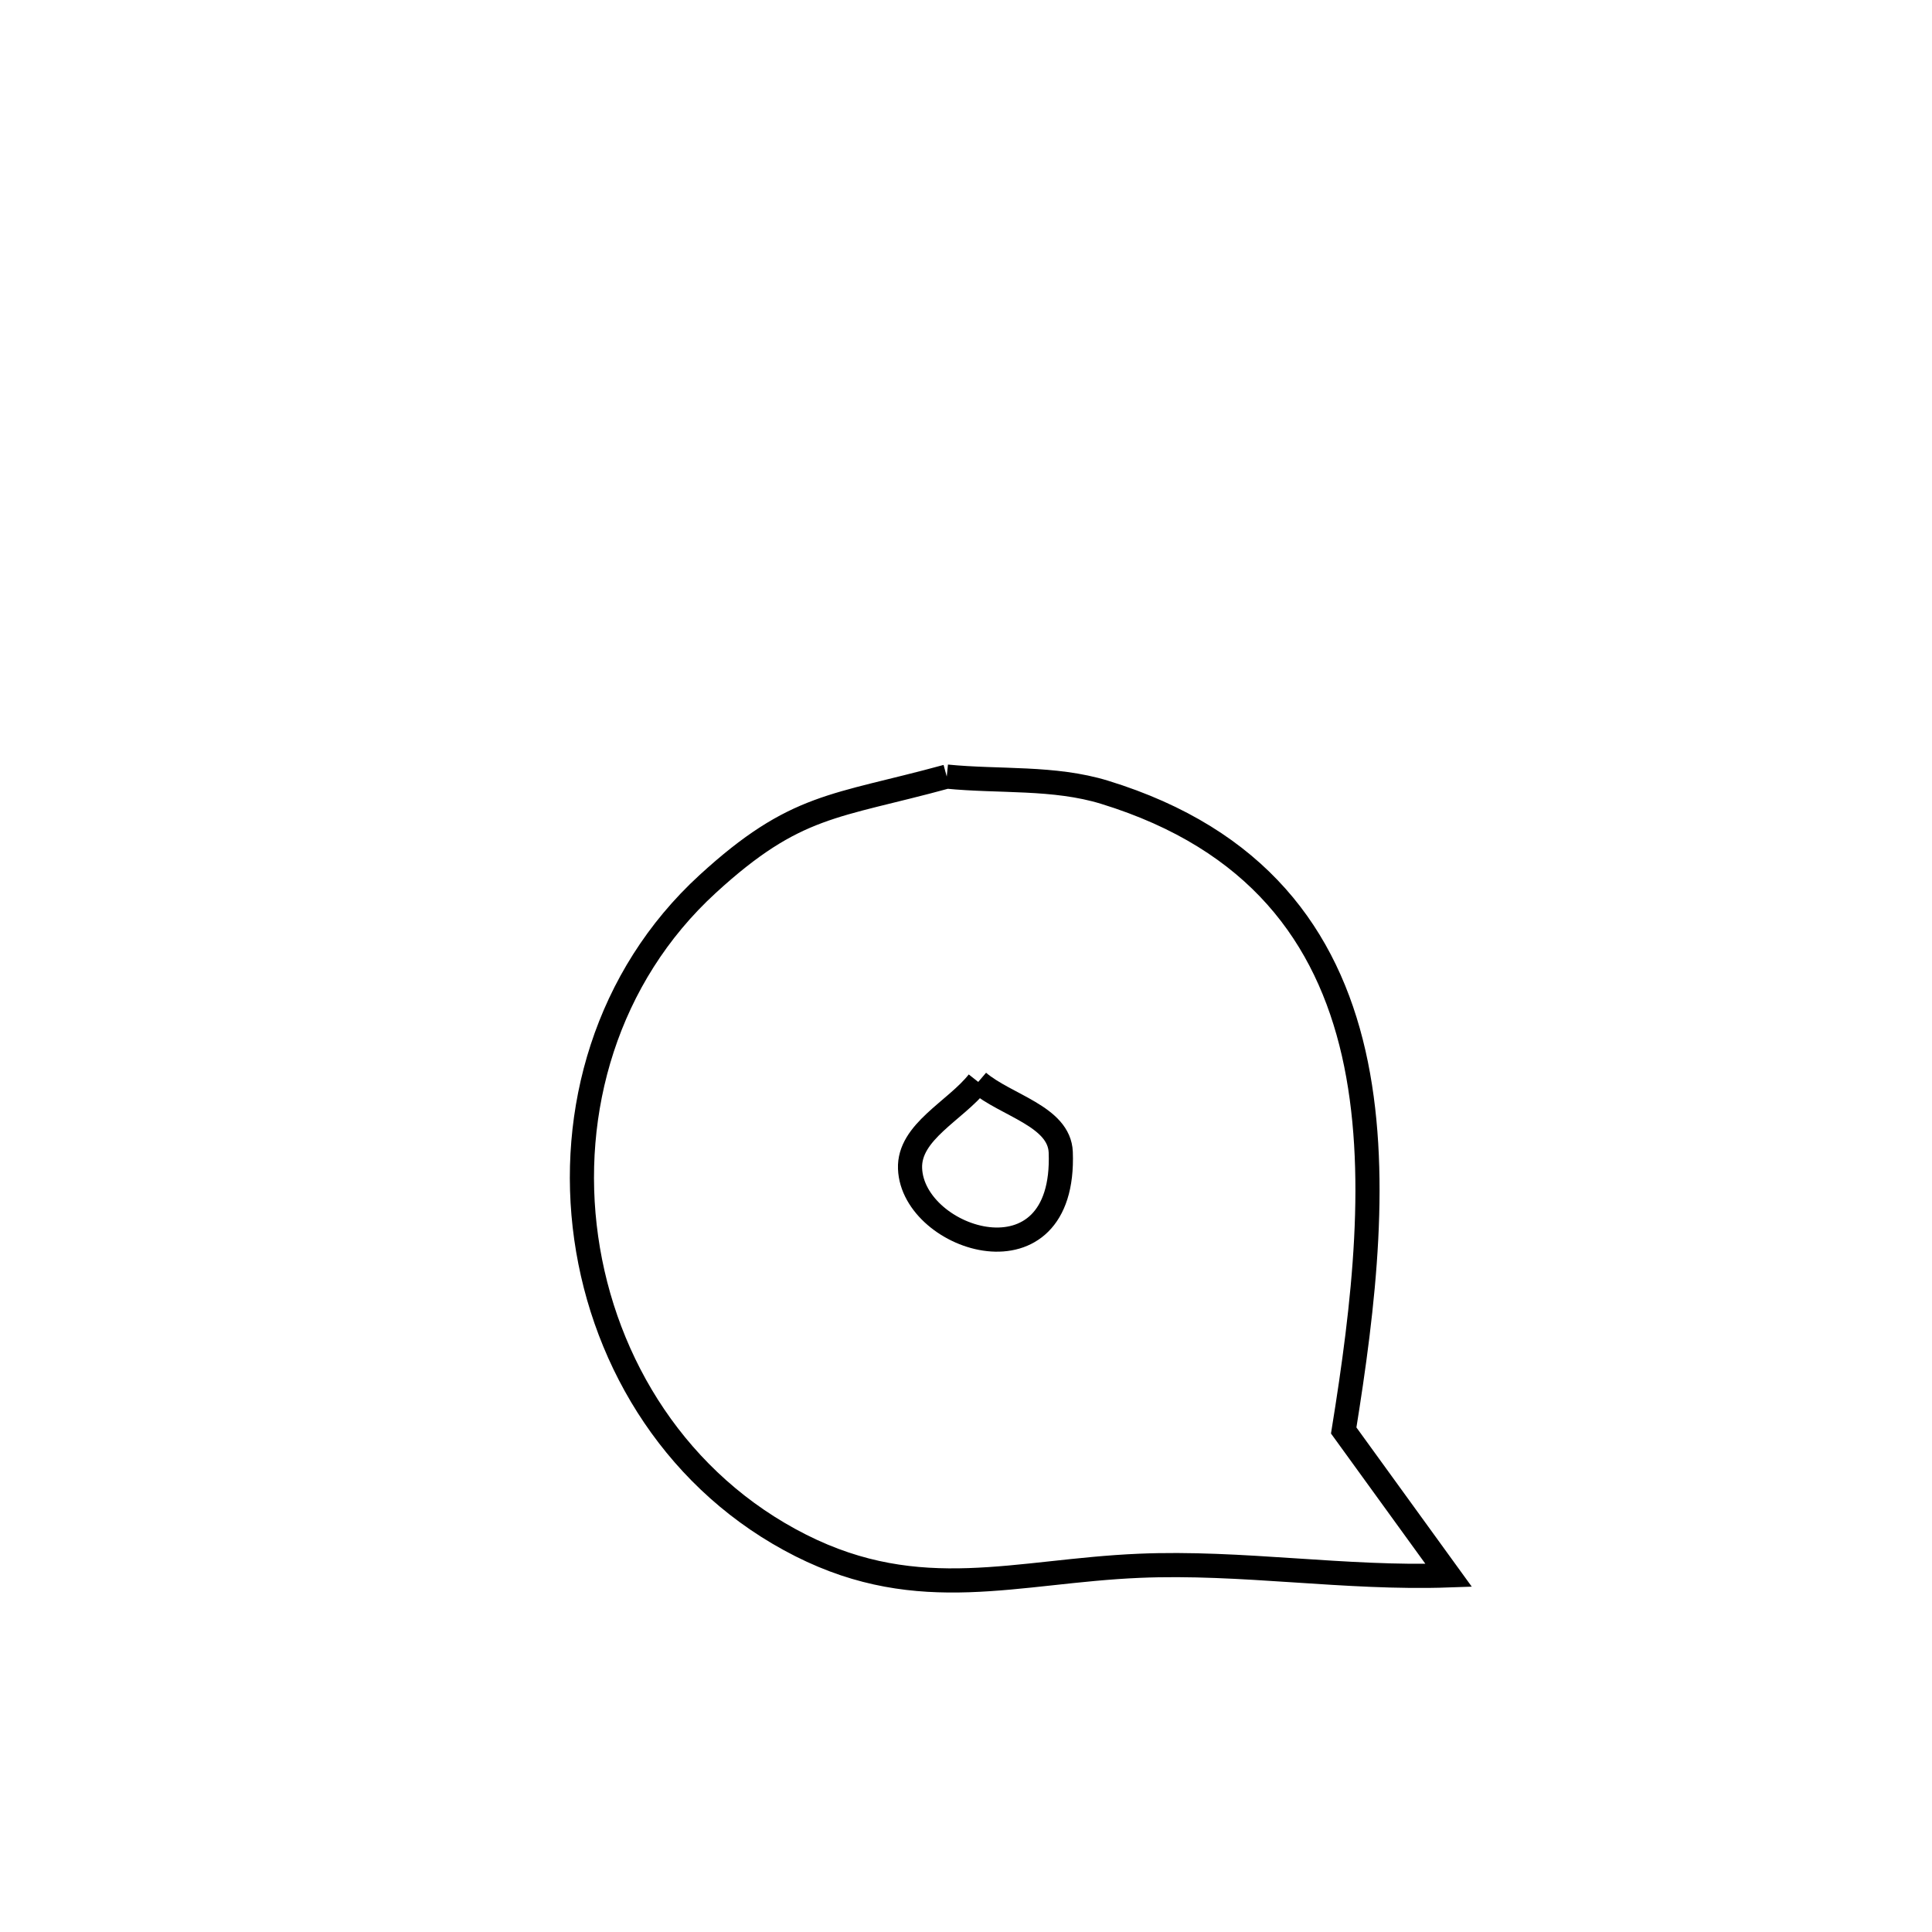 <svg xmlns="http://www.w3.org/2000/svg" viewBox="0.0 0.0 24.0 24.0" height="200px" width="200px"><path fill="none" stroke="black" stroke-width=".3" stroke-opacity="1.0"  filling="0" d="M11.761 9.647 L11.761 9.647 C12.415 9.712 13.094 9.649 13.722 9.842 C15.618 10.425 16.485 11.634 16.816 13.084 C17.146 14.534 16.941 16.225 16.692 17.77 L16.692 17.77 C17.127 18.37 17.561 18.97 17.996 19.57 L17.996 19.57 C16.708 19.615 15.423 19.396 14.148 19.451 C12.627 19.516 11.431 19.946 9.949 19.199 C8.424 18.43 7.505 16.953 7.282 15.379 C7.059 13.805 7.532 12.135 8.791 10.981 C9.886 9.978 10.366 10.029 11.761 9.647 L11.761 9.647"></path>
<path fill="none" stroke="black" stroke-width=".3" stroke-opacity="1.0"  filling="0" d="M12.152 13.44 L12.152 13.44 C12.494 13.732 13.16 13.865 13.177 14.314 C13.242 16.024 11.339 15.414 11.305 14.516 C11.287 14.06 11.869 13.799 12.152 13.44 L12.152 13.44"></path></svg>